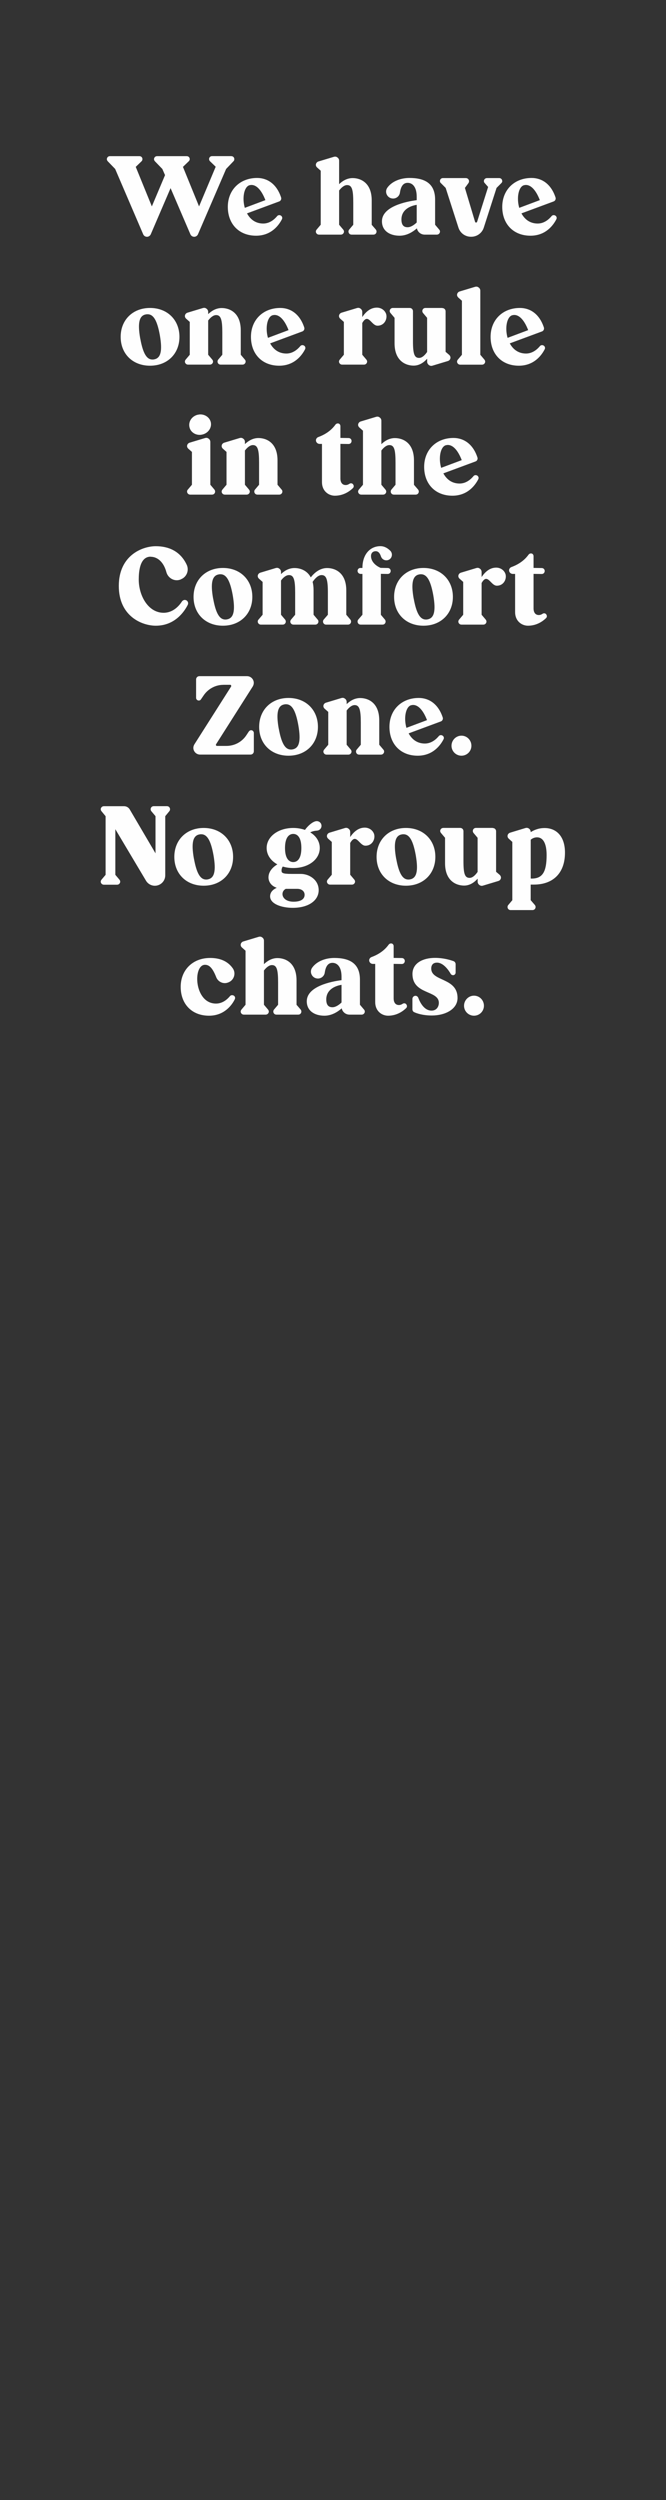 <svg height="600" viewBox="0 0 160 600" width="160" xmlns="http://www.w3.org/2000/svg"><rect x="0" y="0" width="160" height="600" fill="#333333" stroke="none"/><g fill="#fefefe"><path d="m55.59 37.48c.39 0 .7.31.7.7v.03c0 .18-.05.34-.18.47l-1.79 1.87-6.76 15.68c-.16.36-.52.6-.91.6s-.75-.23-.91-.6l-4.76-11.08-4.76 11.08c-.16.36-.52.6-.91.6s-.75-.23-.91-.6l-6.73-15.68-1.79-1.85c-.13-.16-.21-.31-.21-.49 0-.39.31-.73.7-.73h7.15c.39 0 .7.31.7.7 0 .21-.08.39-.21.52l-1.4 1.35 3.87 9.49 3.17-7.51-.65-1.48-1.79-1.85c-.13-.16-.21-.31-.21-.49 0-.39.31-.73.7-.73h7.18c.39 0 .7.31.7.7 0 .21-.08.39-.23.52l-1.4 1.35 3.87 9.49 4-9.52-1.38-1.33c-.13-.13-.21-.31-.21-.52 0-.39.31-.7.7-.7h4.65z"/><path d="m59.34 51.21c.75 1.38 2 2.44 3.9 2.44 1.66 0 2.81-1.14 3.35-1.79.13-.16.31-.23.52-.23.1 0 .21.03.31.08.34.16.49.57.31.91-.65 1.27-2.44 3.95-6.21 3.95-4.16 0-6.79-2.86-6.79-6.92s2.89-6.94 7.05-6.94c2.44 0 4.68 1.43 5.75 4.68.13.39-.08.83-.47.96zm-.52-1.33 4.94-1.85c-.99-2.55-2.21-3.64-3.33-3.64-.18 0-.36.03-.55.08-1.27.44-1.74 3.07-1.07 5.41z"/><path d="m89.29 53.94 1.01 1.17c.1.13.16.29.16.47 0 .39-.31.73-.73.73h-5.28c-.42 0-.73-.34-.73-.73 0-.18.05-.34.16-.47l.99-1.17v-5.33c0-3.09-.31-4.19-1.48-4.19-.7 0-1.38.6-1.92 1.3v8.22l.99 1.17c.1.13.18.29.18.47 0 .39-.34.73-.73.73h-5.3c-.39 0-.73-.34-.73-.73 0-.18.08-.34.18-.47l.99-1.17v-12.97l-.88-.78c-.18-.16-.29-.39-.29-.62 0-.36.26-.7.6-.81l3.72-1.12c.1-.03.21-.05.31-.05.18 0 .36.05.52.18.29.18.44.47.44.81v5.62c.81-.78 1.9-1.46 3.25-1.46 1.92 0 4.58 1.12 4.58 5.36v5.85z"/><path d="m104.53 53.94.99 1.17c.13.13.18.29.18.47 0 .39-.34.73-.73.73h-2.96c-.91 0-1.69-.65-1.85-1.51-1.01.88-2.44 1.77-4.16 1.77-2.37 0-4.24-1.17-4.24-3.46 0-3.59 5.9-4.76 8.35-5.07v-.83c0-2.42-1.07-3.33-2.18-3.33-1.2 0-1.66 1.09-1.85 2.34-.1.81-.81 1.43-1.64 1.43-1.38 0-2.18-1.56-1.35-2.65 1.12-1.53 3.22-2.29 5.28-2.29 3.56 0 6.16 1.22 6.16 5.2zm-6.6.6c.75 0 1.56-.55 2.18-1.14v-4.24c-1.64.26-3.67 1.2-3.67 3.51 0 1.25.47 1.87 1.48 1.87z"/><path d="m120.67 43.44c0 .18-.08.36-.21.49l-1.17 1.17-3.07 9.54c-.42 1.3-1.64 2.18-2.99 2.18h-.1c-1.38 0-2.57-.88-2.99-2.18l-3.07-9.54-1.17-1.17c-.16-.13-.21-.31-.21-.49 0-.39.31-.7.7-.7h5.54c.42 0 .75.34.75.75 0 .16-.05.31-.13.44l-.86 1.17 2.44 8.14c.03.1.13.18.23.18s.23-.08.26-.18l2.65-8.37-.83-.94c-.16-.16-.21-.36-.18-.57.05-.36.36-.62.73-.62h2.96c.39 0 .7.31.7.7z"/><path d="m125.27 51.21c.75 1.38 2 2.44 3.9 2.44 1.66 0 2.81-1.14 3.35-1.79.13-.16.31-.23.52-.23.1 0 .21.03.31.08.34.16.49.57.31.91-.65 1.27-2.44 3.95-6.21 3.95-4.16 0-6.79-2.86-6.79-6.92s2.89-6.94 7.05-6.94c2.44 0 4.68 1.43 5.75 4.68.13.39-.08.83-.47.96zm-.52-1.33 4.94-1.85c-.99-2.55-2.21-3.64-3.33-3.64-.18 0-.36.03-.55.08-1.27.44-1.74 3.07-1.07 5.41z"/><path d="m36.04 73.91c4.19 0 7.07 2.89 7.07 6.94s-2.89 6.92-7.07 6.92-7.05-2.86-7.05-6.92 2.89-6.94 7.05-6.94zm-2.34 7.36c.65 3.59 1.56 5.02 2.91 5.02.13 0 .26 0 .39-.03 1.59-.29 2.08-1.9 1.4-5.82-.65-3.59-1.56-5.02-2.94-5.02-.13 0-.26 0-.39.03-1.56.26-2.08 1.9-1.38 5.82z"/><path d="m58.27 87.51h-5.28c-.42 0-.73-.34-.73-.73 0-.18.05-.34.16-.47l.99-1.17v-5.33c0-3.09-.34-4.19-1.48-4.19-.7 0-1.38.6-1.92 1.3v8.22l.99 1.17c.1.13.18.29.18.47 0 .39-.34.73-.73.73h-5.3c-.39 0-.73-.34-.73-.73 0-.18.08-.34.18-.47l.99-1.17v-7.88l-.88-.78c-.18-.16-.29-.39-.29-.62 0-.36.23-.68.6-.81l3.72-1.12c.1-.03.21-.05.31-.05.18 0 .36.05.52.18.29.18.44.49.44.81v.52c.81-.78 1.9-1.46 3.25-1.46 1.92 0 4.58 1.12 4.58 5.36v5.85l.99 1.17c.13.13.18.29.18.47 0 .39-.34.73-.73.73z"/><path d="m64.9 82.41c.75 1.38 2 2.44 3.9 2.44 1.66 0 2.81-1.14 3.35-1.79.13-.16.31-.23.52-.23.1 0 .21.03.31.08.34.16.49.57.31.91-.65 1.27-2.44 3.95-6.21 3.95-4.16 0-6.79-2.86-6.79-6.92s2.89-6.94 7.05-6.94c2.44 0 4.68 1.43 5.75 4.68.13.39-.08.83-.47.96zm-.52-1.33 4.94-1.85c-.99-2.55-2.21-3.64-3.33-3.64-.18 0-.36.03-.55.08-1.27.44-1.74 3.07-1.07 5.41z"/><path d="m90.69 78.17c-1.07 0-1.74-1.64-2.57-1.64-.31 0-.68.26-1.09.99v7.62l.99 1.17c.1.13.18.29.18.47 0 .39-.34.73-.73.73h-5.3c-.39 0-.73-.34-.73-.73 0-.18.08-.34.18-.47l.99-1.17v-7.88l-.88-.78c-.18-.16-.29-.39-.29-.62 0-.36.23-.68.6-.81l3.72-1.12c.1-.03.21-.05.31-.05.18 0 .36.05.52.18.29.18.44.49.44.81v1.22c.83-1.22 1.95-2.26 3.51-2.26 1.07 0 2 .68 2.26 1.66.26 1.2-.52 2.68-2.11 2.68z"/><path d="m106.27 73.94c.44 0 .78.34.78.78v9.72l.88.75c.16.16.26.34.29.57.03.39-.21.75-.6.88l-3.72 1.12c-.1.03-.21.05-.29.05-.52 0-.99-.47-.99-.99v-.73c-.78.88-1.87 1.66-3.25 1.66-1.9 0-4.58-1.12-4.58-5.36v-6.11l-.99-1.17c-.1-.13-.18-.29-.18-.47 0-.39.34-.73.73-.73h4.08c.44 0 .78.34.78.78v7.18c0 3.09.34 4.03 1.48 4.03.73 0 1.4-.68 1.92-1.43v-8.19l-.99-1.17c-.1-.13-.16-.29-.16-.47 0-.39.31-.73.73-.73h4.06z"/><path d="m110.09 71.39c-.18-.16-.29-.39-.29-.62 0-.36.26-.7.6-.81l3.72-1.12c.1-.03.21-.05.31-.05.18 0 .36.05.52.18.29.18.44.47.44.81v15.37l.99 1.17c.1.13.18.29.18.47 0 .39-.34.73-.73.73h-5.3c-.39 0-.73-.34-.73-.73 0-.18.08-.34.18-.47l.99-1.17v-12.97l-.88-.78z"/><path d="m122.47 82.41c.75 1.38 2 2.44 3.9 2.44 1.66 0 2.81-1.14 3.35-1.79.13-.16.31-.23.52-.23.1 0 .21.03.31.08.34.16.49.57.31.91-.65 1.27-2.44 3.95-6.21 3.95-4.16 0-6.79-2.86-6.79-6.92s2.89-6.94 7.05-6.94c2.44 0 4.68 1.43 5.75 4.68.13.39-.08.83-.47.96zm-.52-1.33 4.94-1.85c-.99-2.55-2.21-3.64-3.33-3.64-.18 0-.36.03-.55.08-1.27.44-1.74 3.07-1.07 5.41z"/><path d="m51.68 117.98c0 .39-.31.73-.73.73h-5.28c-.39 0-.73-.34-.73-.73 0-.18.05-.34.18-.47l.99-1.17v-7.88l-.88-.78c-.18-.16-.29-.39-.29-.62 0-.36.23-.68.6-.81l3.72-1.12c.1-.03.21-.05.31-.05.18 0 .36.05.52.18.29.18.44.49.44.81v10.27l.99 1.17c.1.13.16.29.16.47zm-4.16-18.44c.21-.05.42-.08.62-.08 1.17 0 2.24.75 2.5 1.87.29 1.3-.6 2.63-2.03 2.96-.21.05-.44.08-.65.08-1.17 0-2.21-.75-2.44-1.85-.31-1.33.57-2.65 2-2.99z"/><path d="m67.1 118.71h-5.28c-.42 0-.73-.34-.73-.73 0-.18.05-.34.16-.47l.99-1.17v-5.33c0-3.09-.34-4.19-1.48-4.19-.7 0-1.38.6-1.92 1.3v8.22l.99 1.17c.1.13.18.29.18.47 0 .39-.34.73-.73.73h-5.3c-.39 0-.73-.34-.73-.73 0-.18.08-.34.18-.47l.99-1.17v-7.88l-.88-.78c-.18-.16-.29-.39-.29-.62 0-.36.23-.68.6-.81l3.72-1.12c.1-.03.21-.05.31-.05.18 0 .36.05.52.18.29.18.44.49.44.81v.52c.81-.78 1.9-1.46 3.25-1.46 1.92 0 4.58 1.12 4.58 5.36v5.85l.99 1.17c.13.13.18.29.18.47 0 .39-.34.73-.73.73z"/><path d="m84.81 116.24c.23.26.23.68-.03.91-.7.68-2.18 1.82-4.34 1.82-1.48 0-3.09-1.09-3.09-3.25v-9.18h-.62c-.44-.03-.83-.39-.83-.86 0-.34.23-.65.55-.78 2.37-.86 3.56-2.18 4.16-3.02.13-.16.34-.26.55-.26.36 0 .62.29.62.65v2.83l1.98.03c.39 0 .7.31.7.7 0 .42-.31.73-.7.73l-1.98-.03v8.29c0 .94.42 1.59 1.27 1.59.34 0 .65-.13.88-.29.13-.08.26-.13.39-.13.18 0 .36.08.47.21l.03.03z"/><path d="m99.44 116.34 1.01 1.17c.1.13.16.29.16.47 0 .39-.31.73-.73.73h-5.28c-.42 0-.73-.34-.73-.73 0-.18.05-.34.16-.47l.99-1.17v-5.33c0-3.09-.31-4.19-1.48-4.19-.7 0-1.38.6-1.92 1.3v8.22l.99 1.17c.1.13.18.29.18.47 0 .39-.34.73-.73.73h-5.3c-.39 0-.73-.34-.73-.73 0-.18.08-.34.18-.47l.99-1.17v-12.97l-.88-.78c-.18-.16-.29-.39-.29-.62 0-.36.26-.7.6-.81l3.72-1.12c.1-.03.21-.05.31-.05.18 0 .36.05.52.18.29.18.44.47.44.81v5.62c.81-.78 1.9-1.46 3.25-1.46 1.92 0 4.58 1.12 4.58 5.36v5.85z"/><path d="m106.51 113.61c.75 1.38 2 2.44 3.9 2.44 1.66 0 2.81-1.14 3.35-1.79.13-.16.31-.23.52-.23.1 0 .21.03.31.08.34.16.49.57.31.91-.65 1.27-2.44 3.95-6.21 3.95-4.16 0-6.79-2.86-6.79-6.92s2.89-6.94 7.05-6.94c2.44 0 4.68 1.43 5.75 4.68.13.39-.08.83-.47.96zm-.52-1.33 4.94-1.85c-.99-2.55-2.21-3.64-3.33-3.64-.18 0-.36.03-.55.08-1.27.44-1.74 3.07-1.07 5.41z"/><path d="m36.19 133.6c-2.6 0-2.86 3.59-2.86 5.49 0 3.85 2.26 7.98 5.98 7.98 2.31 0 3.77-1.74 4.39-2.7.16-.23.42-.39.7-.39.1 0 .23.03.34.08.42.21.57.7.36 1.12-.81 1.59-3.07 4.99-7.67 4.99-3.3 0-8.89-2.24-8.89-9.54s5.59-9.54 8.89-9.54c2.91 0 5.82 1.07 7.41 4.42.65 1.35.03 2.96-1.35 3.51l-.03.03c-.31.13-.65.21-.99.21-1.12 0-2.18-.78-2.5-1.95-.65-2.42-2.13-3.69-3.8-3.69z"/><path d="m53.55 136.31c4.19 0 7.07 2.89 7.07 6.94s-2.89 6.92-7.07 6.92-7.05-2.86-7.05-6.92 2.89-6.94 7.05-6.94zm-2.34 7.36c.65 3.59 1.56 5.02 2.91 5.02.13 0 .26 0 .39-.03 1.59-.29 2.08-1.9 1.4-5.82-.65-3.59-1.56-5.02-2.94-5.02-.13 0-.26 0-.39.03-1.56.26-2.08 1.9-1.38 5.82z"/><path d="m66.24 136.33c.1-.03.21-.05.31-.05.18 0 .36.05.52.18.29.18.44.49.44.81v.52c.78-.78 1.87-1.46 3.25-1.46 1.3 0 2.99.52 3.9 2.24.81-1.04 2.13-2.24 3.93-2.24 1.92 0 4.6 1.12 4.6 5.36v5.85l.99 1.17c.1.13.16.29.16.47 0 .39-.31.73-.73.73h-5.28c-.42 0-.73-.34-.73-.73 0-.18.05-.34.16-.47l1.01-1.17v-5.33c0-3.09-.34-4.19-1.51-4.19-.83 0-1.59.81-2.16 1.64.16.57.23 1.25.23 2.03v5.85l.99 1.17c.13.13.18.29.18.47 0 .39-.34.73-.73.73h-5.28c-.42 0-.75-.34-.75-.73 0-.18.08-.34.18-.47l.99-1.17v-5.33c0-3.09-.34-4.19-1.48-4.19-.73 0-1.4.6-1.92 1.3v8.22l.99 1.17c.1.13.16.29.16.47 0 .39-.31.73-.73.73h-5.28c-.39 0-.73-.34-.73-.73 0-.18.05-.34.18-.47l.99-1.17v-7.88l-.88-.78c-.18-.16-.29-.39-.29-.62 0-.36.23-.68.6-.81z"/><path d="m91.49 147.54.99 1.17c.1.13.16.29.16.47 0 .39-.31.73-.73.73h-5.28c-.42 0-.73-.34-.73-.73 0-.18.05-.34.16-.47l1.01-1.17v-9.8h-.47c-.39-.03-.7-.34-.7-.73s.31-.73.73-.7h.44c0-3.3 1.87-5.23 4.32-5.23 1.04 0 1.82.55 2.39 1.12.57.6.47 1.59-.21 2.05-.23.16-.49.23-.75.23-.57 0-1.09-.34-1.3-.94-.21-.65-.57-1.25-1.25-1.25-.81 0-1.14.57-1.14 1.14 0 1.87 2.05 2.76 2.31 2.86l1.72.03c.39 0 .7.31.7.7 0 .42-.31.73-.7.73l-1.66-.03v9.8z"/><path d="m101.73 136.31c4.19 0 7.07 2.89 7.07 6.94s-2.89 6.92-7.07 6.92-7.05-2.86-7.05-6.92 2.89-6.94 7.05-6.94zm-2.34 7.36c.65 3.59 1.56 5.02 2.91 5.02.13 0 .26 0 .39-.03 1.59-.29 2.08-1.9 1.4-5.82-.65-3.59-1.56-5.02-2.94-5.02-.13 0-.26 0-.39.03-1.56.26-2.08 1.9-1.38 5.82z"/><path d="m119.36 140.57c-1.07 0-1.74-1.64-2.57-1.64-.31 0-.68.26-1.09.99v7.62l.99 1.17c.1.13.18.29.18.47 0 .39-.34.73-.73.73h-5.3c-.39 0-.73-.34-.73-.73 0-.18.08-.34.18-.47l.99-1.17v-7.88l-.88-.78c-.18-.16-.29-.39-.29-.62 0-.36.23-.68.6-.81l3.72-1.12c.1-.03.21-.05.31-.05.18 0 .36.05.52.18.29.18.44.49.44.81v1.22c.83-1.22 1.95-2.26 3.51-2.26 1.07 0 2 .68 2.26 1.66.26 1.2-.52 2.68-2.11 2.68z"/><path d="m131.21 147.44c.23.26.23.68-.03.91-.7.68-2.18 1.82-4.34 1.82-1.48 0-3.09-1.09-3.09-3.25v-9.18h-.62c-.44-.03-.83-.39-.83-.86 0-.34.23-.65.55-.78 2.37-.86 3.56-2.18 4.16-3.02.13-.16.34-.26.55-.26.36 0 .62.29.62.65v2.83l1.98.03c.39 0 .7.31.7.7 0 .42-.31.73-.7.73l-1.98-.03v8.29c0 .94.42 1.59 1.27 1.59.34 0 .65-.13.88-.29.13-.08.26-.13.39-.13.18 0 .36.08.47.21l.03.03z"/><path d="m53.66 164.36c-1.92 0-3.72.99-4.78 2.6l-.6.88c-.1.18-.31.29-.52.29-.36 0-.65-.29-.65-.65v-4.42c0-.42.34-.78.78-.78h11.47c.88 0 1.61.73 1.61 1.61 0 .31-.1.62-.26.88l-8.81 13.86c-.1.16.03.39.21.39h2.29c1.95 0 3.74-.96 4.81-2.6l.57-.86c.13-.18.34-.31.55-.31.36 0 .65.31.65.65v4.42c0 .44-.36.78-.78.78h-12.14c-.88 0-1.61-.73-1.61-1.61 0-.31.1-.6.26-.86l8.81-13.86c.1-.18-.03-.42-.21-.42h-1.64z"/><path d="m69.31 167.51c4.19 0 7.07 2.89 7.07 6.94s-2.89 6.92-7.07 6.92-7.05-2.86-7.05-6.92 2.89-6.94 7.05-6.94zm-2.34 7.36c.65 3.59 1.56 5.02 2.91 5.02.13 0 .26 0 .39-.03 1.59-.29 2.08-1.9 1.4-5.82-.65-3.59-1.56-5.02-2.94-5.02-.13 0-.26 0-.39.03-1.56.26-2.08 1.9-1.38 5.82z"/><path d="m91.54 181.11h-5.28c-.42 0-.73-.34-.73-.73 0-.18.05-.34.16-.47l.99-1.17v-5.33c0-3.09-.34-4.19-1.48-4.19-.7 0-1.38.6-1.92 1.3v8.22l.99 1.17c.1.13.18.29.18.47 0 .39-.34.73-.73.73h-5.3c-.39 0-.73-.34-.73-.73 0-.18.08-.34.18-.47l.99-1.17v-7.88l-.88-.78c-.18-.16-.29-.39-.29-.62 0-.36.23-.68.6-.81l3.72-1.12c.1-.03.21-.05.31-.05.18 0 .36.05.52.18.29.18.44.49.44.81v.52c.81-.78 1.9-1.46 3.25-1.46 1.92 0 4.58 1.12 4.58 5.36v5.85l.99 1.17c.13.13.18.29.18.47 0 .39-.34.73-.73.73z"/><path d="m98.17 176.01c.75 1.38 2 2.44 3.9 2.44 1.66 0 2.81-1.14 3.35-1.79.13-.16.31-.23.52-.23.1 0 .21.03.31.08.34.16.49.57.31.91-.65 1.27-2.44 3.95-6.21 3.95-4.16 0-6.79-2.86-6.79-6.92s2.89-6.94 7.05-6.94c2.44 0 4.68 1.43 5.75 4.68.13.39-.08.83-.47.96zm-.52-1.33 4.94-1.85c-.99-2.55-2.21-3.64-3.33-3.64-.18 0-.36.03-.55.08-1.27.44-1.74 3.07-1.07 5.41z"/><path d="m110.86 176.56c1.33 0 2.39 1.09 2.39 2.42s-1.07 2.39-2.39 2.39-2.39-1.07-2.39-2.39 1.07-2.42 2.39-2.42z"/><path d="m39.7 195.88v14.2c0 1.38-1.12 2.5-2.5 2.5-.88 0-1.69-.47-2.13-1.22l-7.36-12.35v10.95l.99 1.17c.1.13.18.29.18.47 0 .39-.34.73-.73.73h-3.22c-.39 0-.73-.34-.73-.73 0-.18.08-.34.18-.47l.99-1.17v-14.07l-.99-1.2c-.1-.13-.18-.29-.18-.47 0-.39.34-.73.73-.73h4.89c.57 0 1.07.31 1.35.78l6.19 10.53v-8.92l-1.01-1.2c-.1-.13-.16-.29-.16-.47 0-.39.31-.73.73-.73h3.2c.42 0 .73.34.73.73 0 .18-.05.34-.16.47z"/><path d="m48.93 198.71c4.19 0 7.07 2.89 7.07 6.94s-2.89 6.92-7.07 6.92-7.05-2.86-7.05-6.92 2.89-6.94 7.05-6.94zm-2.34 7.36c.65 3.59 1.56 5.02 2.91 5.02.13 0 .26 0 .39-.03 1.59-.29 2.08-1.9 1.4-5.82-.65-3.59-1.56-5.02-2.94-5.02-.13 0-.26 0-.39.03-1.56.26-2.08 1.9-1.38 5.82z"/><path d="m76.82 203.52c0 2.73-2.7 4.81-6.37 4.81-.91 0-1.77-.13-2.52-.36-.16.23-.29.55-.29.86-.03.65.1.91 2.42.91h2.18c2.11 0 4.32 1.46 4.32 3.9s-2.37 4.24-6.24 4.24c-2.63 0-5.43-.91-5.43-2.76 0-1.07.81-1.69 1.59-2.05-1.53-.52-1.98-1.66-1.98-2.5 0-1.66 1.46-2.73 2.13-3.12-1.59-.88-2.57-2.29-2.57-3.93 0-2.7 2.73-4.81 6.4-4.81 1.01 0 1.98.18 2.81.47.49-.75 1.85-2.11 2.83-2.11.6 0 1.14.47 1.14 1.14 0 .6-.47 1.09-1.07 1.14-.49.03-1.09.13-1.64.42 1.43.86 2.29 2.21 2.29 3.74zm-3.64 11.23c0-.83-.68-1.43-1.79-1.43h-2.73c-1.43.73-1.01 3.09 1.87 3.09 1.66 0 2.65-.57 2.65-1.66zm-2.73-14.61c-.91 0-1.98.7-1.98 3.38s1.07 3.38 1.98 3.38 1.95-.7 1.95-3.38-1.04-3.38-1.95-3.38z"/><path d="m87.79 202.97c-1.07 0-1.74-1.64-2.57-1.64-.31 0-.68.26-1.09.99v7.62l.99 1.17c.1.13.18.29.18.47 0 .39-.34.73-.73.73h-5.3c-.39 0-.73-.34-.73-.73 0-.18.08-.34.18-.47l.99-1.17v-7.88l-.88-.78c-.18-.16-.29-.39-.29-.62 0-.36.23-.68.6-.81l3.72-1.12c.1-.03.21-.05.31-.05.18 0 .36.05.52.18.29.18.44.49.44.81v1.22c.83-1.22 1.95-2.26 3.51-2.26 1.07 0 2 .68 2.26 1.66.26 1.2-.52 2.68-2.11 2.68z"/><path d="m97.52 198.71c4.19 0 7.07 2.89 7.07 6.94s-2.89 6.92-7.07 6.92-7.05-2.86-7.05-6.92 2.89-6.94 7.05-6.94zm-2.34 7.36c.65 3.59 1.56 5.02 2.91 5.02.13 0 .26 0 .39-.03 1.59-.29 2.08-1.9 1.4-5.82-.65-3.59-1.56-5.02-2.94-5.02-.13 0-.26 0-.39.03-1.56.26-2.08 1.9-1.38 5.82z"/><path d="m118.4 198.73c.44 0 .78.34.78.78v9.72l.88.75c.16.16.26.34.29.57.03.39-.21.75-.6.88l-3.72 1.12c-.1.03-.21.05-.29.05-.52 0-.99-.47-.99-.99v-.73c-.78.88-1.87 1.66-3.25 1.66-1.9 0-4.58-1.12-4.58-5.36v-6.11l-.99-1.17c-.1-.13-.18-.29-.18-.47 0-.39.34-.73.73-.73h4.08c.44 0 .78.34.78.78v7.18c0 3.09.34 4.03 1.48 4.03.73 0 1.4-.68 1.92-1.43v-8.19l-.99-1.17c-.1-.13-.16-.29-.16-.47 0-.39.31-.73.73-.73h4.06z"/><path d="m127.5 216.05 1.01 1.17c.1.13.16.29.16.47 0 .39-.31.73-.73.73h-5.28c-.42 0-.73-.34-.73-.73 0-.18.05-.34.16-.47l.99-1.17v-13.99l-.86-.78c-.18-.16-.29-.39-.29-.62 0-.36.23-.68.6-.81l3.69-1.12c.1-.03.21-.05.31-.05.52 0 .96.44.96.99v.05c.81-.52 1.9-.99 3.35-.99 2.86 0 4.89 2.03 4.89 5.9 0 5.1-3.04 7.67-7.46 7.67h-.78v3.74zm0-14.53v9.31c.08.03.16.03.23.03 2.63 0 3.59-1.64 3.59-5.64 0-2.76-.83-4.26-2.29-4.26-.62 0-1.12.23-1.53.57z"/><path d="m56.41 239.82c-.62 1.27-2.44 3.95-6.19 3.95-4.19 0-6.81-2.86-6.81-6.92s2.89-6.94 7.07-6.94c2.24 0 4.16.68 5.43 2.47.86 1.2.31 2.91-1.09 3.41-.26.1-.52.16-.81.16-.88 0-1.74-.55-2.08-1.46-.91-2.31-1.74-2.94-2.68-2.94-2.96 0-2.65 9.31 2.65 9.31 1.66 0 2.81-1.14 3.35-1.79.13-.16.31-.23.52-.23.1 0 .23.03.34.08.34.16.47.57.29.91z"/><path d="m71.23 241.14 1.01 1.17c.1.13.16.29.16.47 0 .39-.31.73-.73.73h-5.28c-.42 0-.73-.34-.73-.73 0-.18.05-.34.16-.47l.99-1.17v-5.33c0-3.09-.31-4.19-1.48-4.19-.7 0-1.38.6-1.92 1.3v8.22l.99 1.17c.1.13.18.29.18.47 0 .39-.34.73-.73.73h-5.3c-.39 0-.73-.34-.73-.73 0-.18.08-.34.18-.47l.99-1.17v-12.97l-.88-.78c-.18-.16-.29-.39-.29-.62 0-.36.26-.7.6-.81l3.72-1.12c.1-.03.21-.05.31-.05.18 0 .36.05.52.18.29.18.44.47.44.81v5.62c.81-.78 1.9-1.46 3.25-1.46 1.92 0 4.58 1.12 4.58 5.36v5.85z"/><path d="m86.47 241.14.99 1.17c.13.13.18.29.18.47 0 .39-.34.73-.73.73h-2.96c-.91 0-1.69-.65-1.85-1.51-1.01.88-2.44 1.77-4.16 1.77-2.37 0-4.24-1.17-4.24-3.46 0-3.59 5.9-4.76 8.35-5.07v-.83c0-2.42-1.07-3.33-2.18-3.33-1.2 0-1.66 1.09-1.85 2.34-.1.81-.81 1.43-1.64 1.43-1.38 0-2.18-1.56-1.35-2.65 1.12-1.53 3.22-2.29 5.28-2.29 3.56 0 6.16 1.22 6.16 5.2zm-6.6.6c.75 0 1.56-.55 2.18-1.14v-4.24c-1.64.26-3.67 1.2-3.67 3.51 0 1.25.47 1.87 1.48 1.87z"/><path d="m97.6 241.04c.23.26.23.68-.03.91-.7.68-2.18 1.82-4.34 1.82-1.48 0-3.09-1.09-3.09-3.25v-9.18h-.62c-.44-.03-.83-.39-.83-.86 0-.34.23-.65.55-.78 2.37-.86 3.56-2.18 4.16-3.02.13-.16.34-.26.55-.26.36 0 .62.29.62.65v2.83l1.98.03c.39 0 .7.31.7.7 0 .42-.31.73-.7.73l-1.98-.03v8.29c0 .94.42 1.59 1.27 1.59.34 0 .65-.13.88-.29.13-.08.26-.13.39-.13.18 0 .36.08.47.21l.03.03z"/><path d="m108.83 234.04c-.23 0-.44-.13-.55-.31-.44-.78-1.72-2.7-3.3-2.7-.7 0-1.38.34-1.38 1.43 0 3.15 6.32 2.11 6.32 7.05 0 2.7-2.96 4.21-6.16 4.21-2.11 0-3.54-.47-4.21-.78-.29-.1-.47-.39-.47-.7v-2.52c0-.39.34-.73.73-.73.31 0 .57.21.68.49.36.96 1.33 3.07 3.2 3.07 1.12 0 1.74-.88 1.74-1.87 0-3.09-6.34-1.9-6.34-6.92 0-2.65 2.55-3.87 5.43-3.87 1.98 0 3.61.49 4.42.78.31.1.52.42.52.73v2.03c0 .34-.29.62-.62.62z"/><path d="m113.87 238.96c1.33 0 2.39 1.09 2.39 2.42s-1.07 2.39-2.39 2.39-2.39-1.07-2.39-2.39 1.07-2.42 2.39-2.42z"/></g><path d="m0 0h160v600h-160z" fill="none"/></svg>